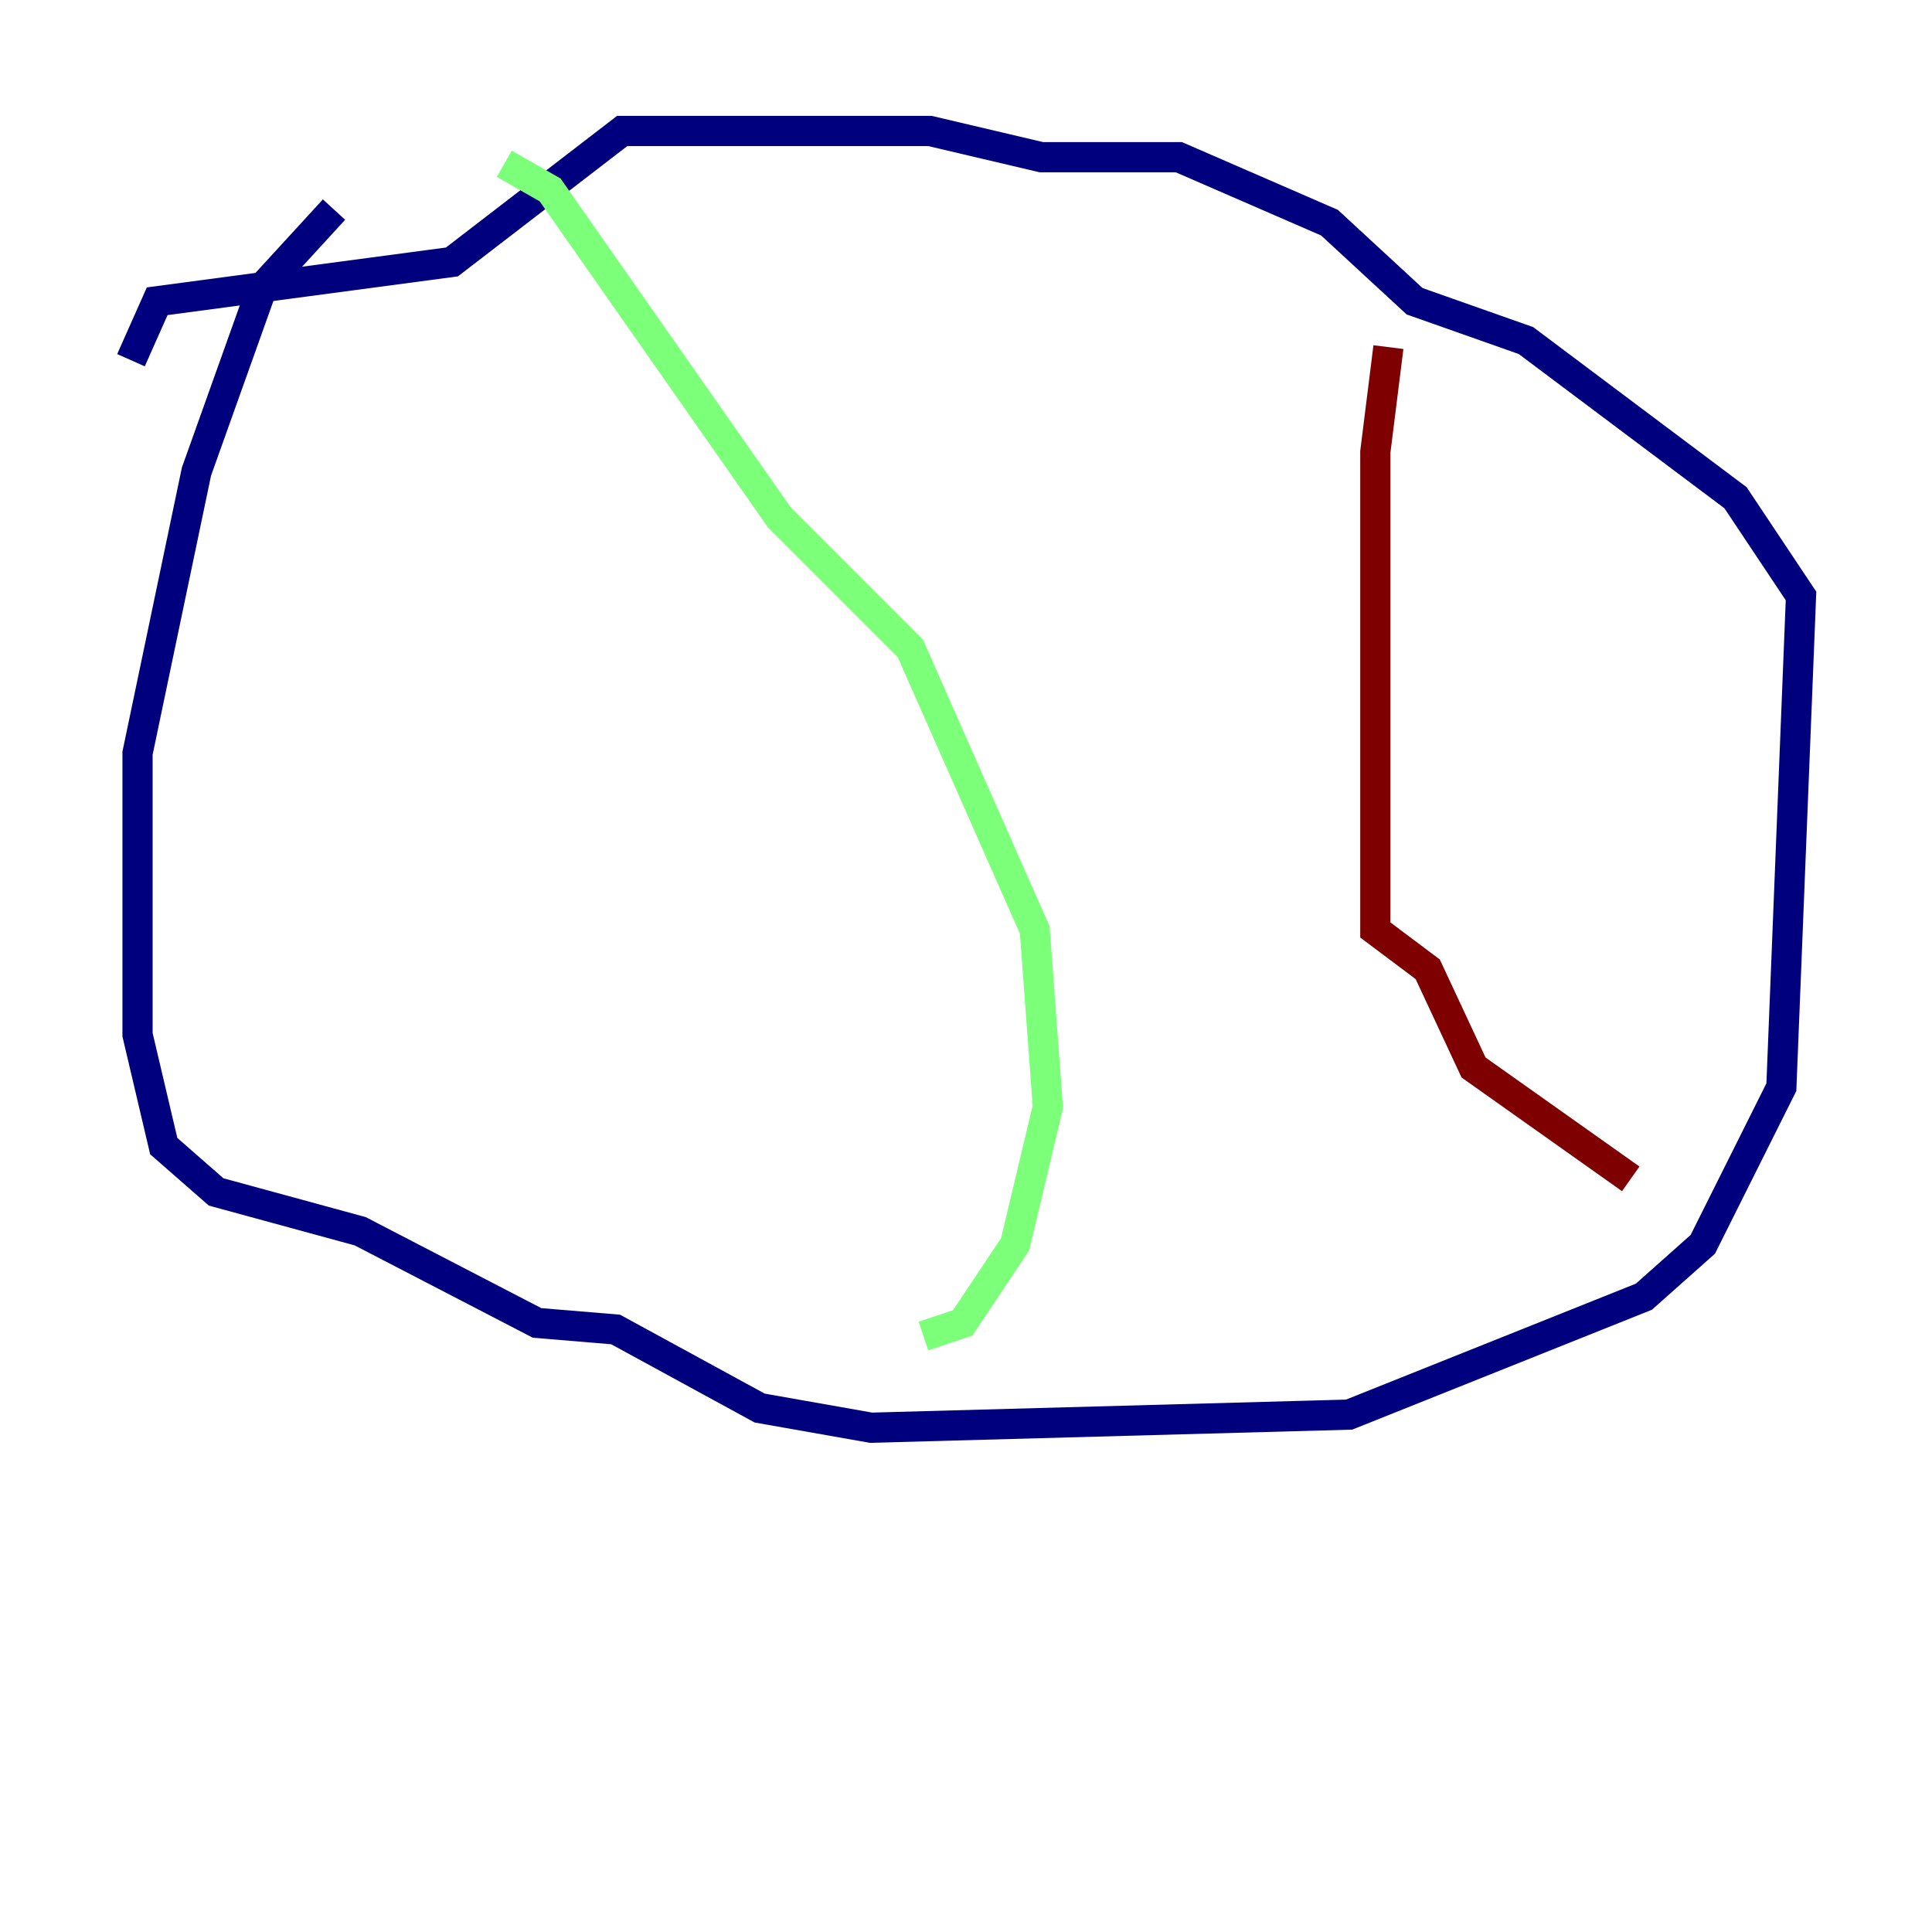<?xml version="1.0" encoding="utf-8" ?>
<svg baseProfile="tiny" height="128" version="1.2" viewBox="0,0,128,128" width="128" xmlns="http://www.w3.org/2000/svg" xmlns:ev="http://www.w3.org/2001/xml-events" xmlns:xlink="http://www.w3.org/1999/xlink"><defs /><polyline fill="none" points="22.129,13.885 17.356,19.091 13.017,31.241 9.112,49.898 9.112,68.556 10.848,75.932 14.319,78.969 23.864,81.573 35.58,87.647 40.786,88.081 50.332,93.288 57.709,94.59 89.383,93.722 108.909,85.912 112.814,82.441 118.02,72.027 119.322,39.485 114.983,32.976 101.098,22.563 93.722,19.959 88.081,14.752 78.102,10.414 68.99,10.414 61.614,8.678 41.22,8.678 29.939,17.356 10.414,19.959 8.678,23.864" stroke="#00007f" stroke-width="2" /><polyline fill="none" points="33.41,10.848 36.447,12.583 51.634,34.278 60.312,42.956 68.556,61.614 69.424,73.329 67.254,82.441 63.783,87.647 61.18,88.515" stroke="#7cff79" stroke-width="2" /><polyline fill="none" points="91.986,22.997 91.119,29.939 91.119,61.614 94.59,64.217 97.627,70.725 108.041,78.102" stroke="#7f0000" stroke-width="2" /></svg>